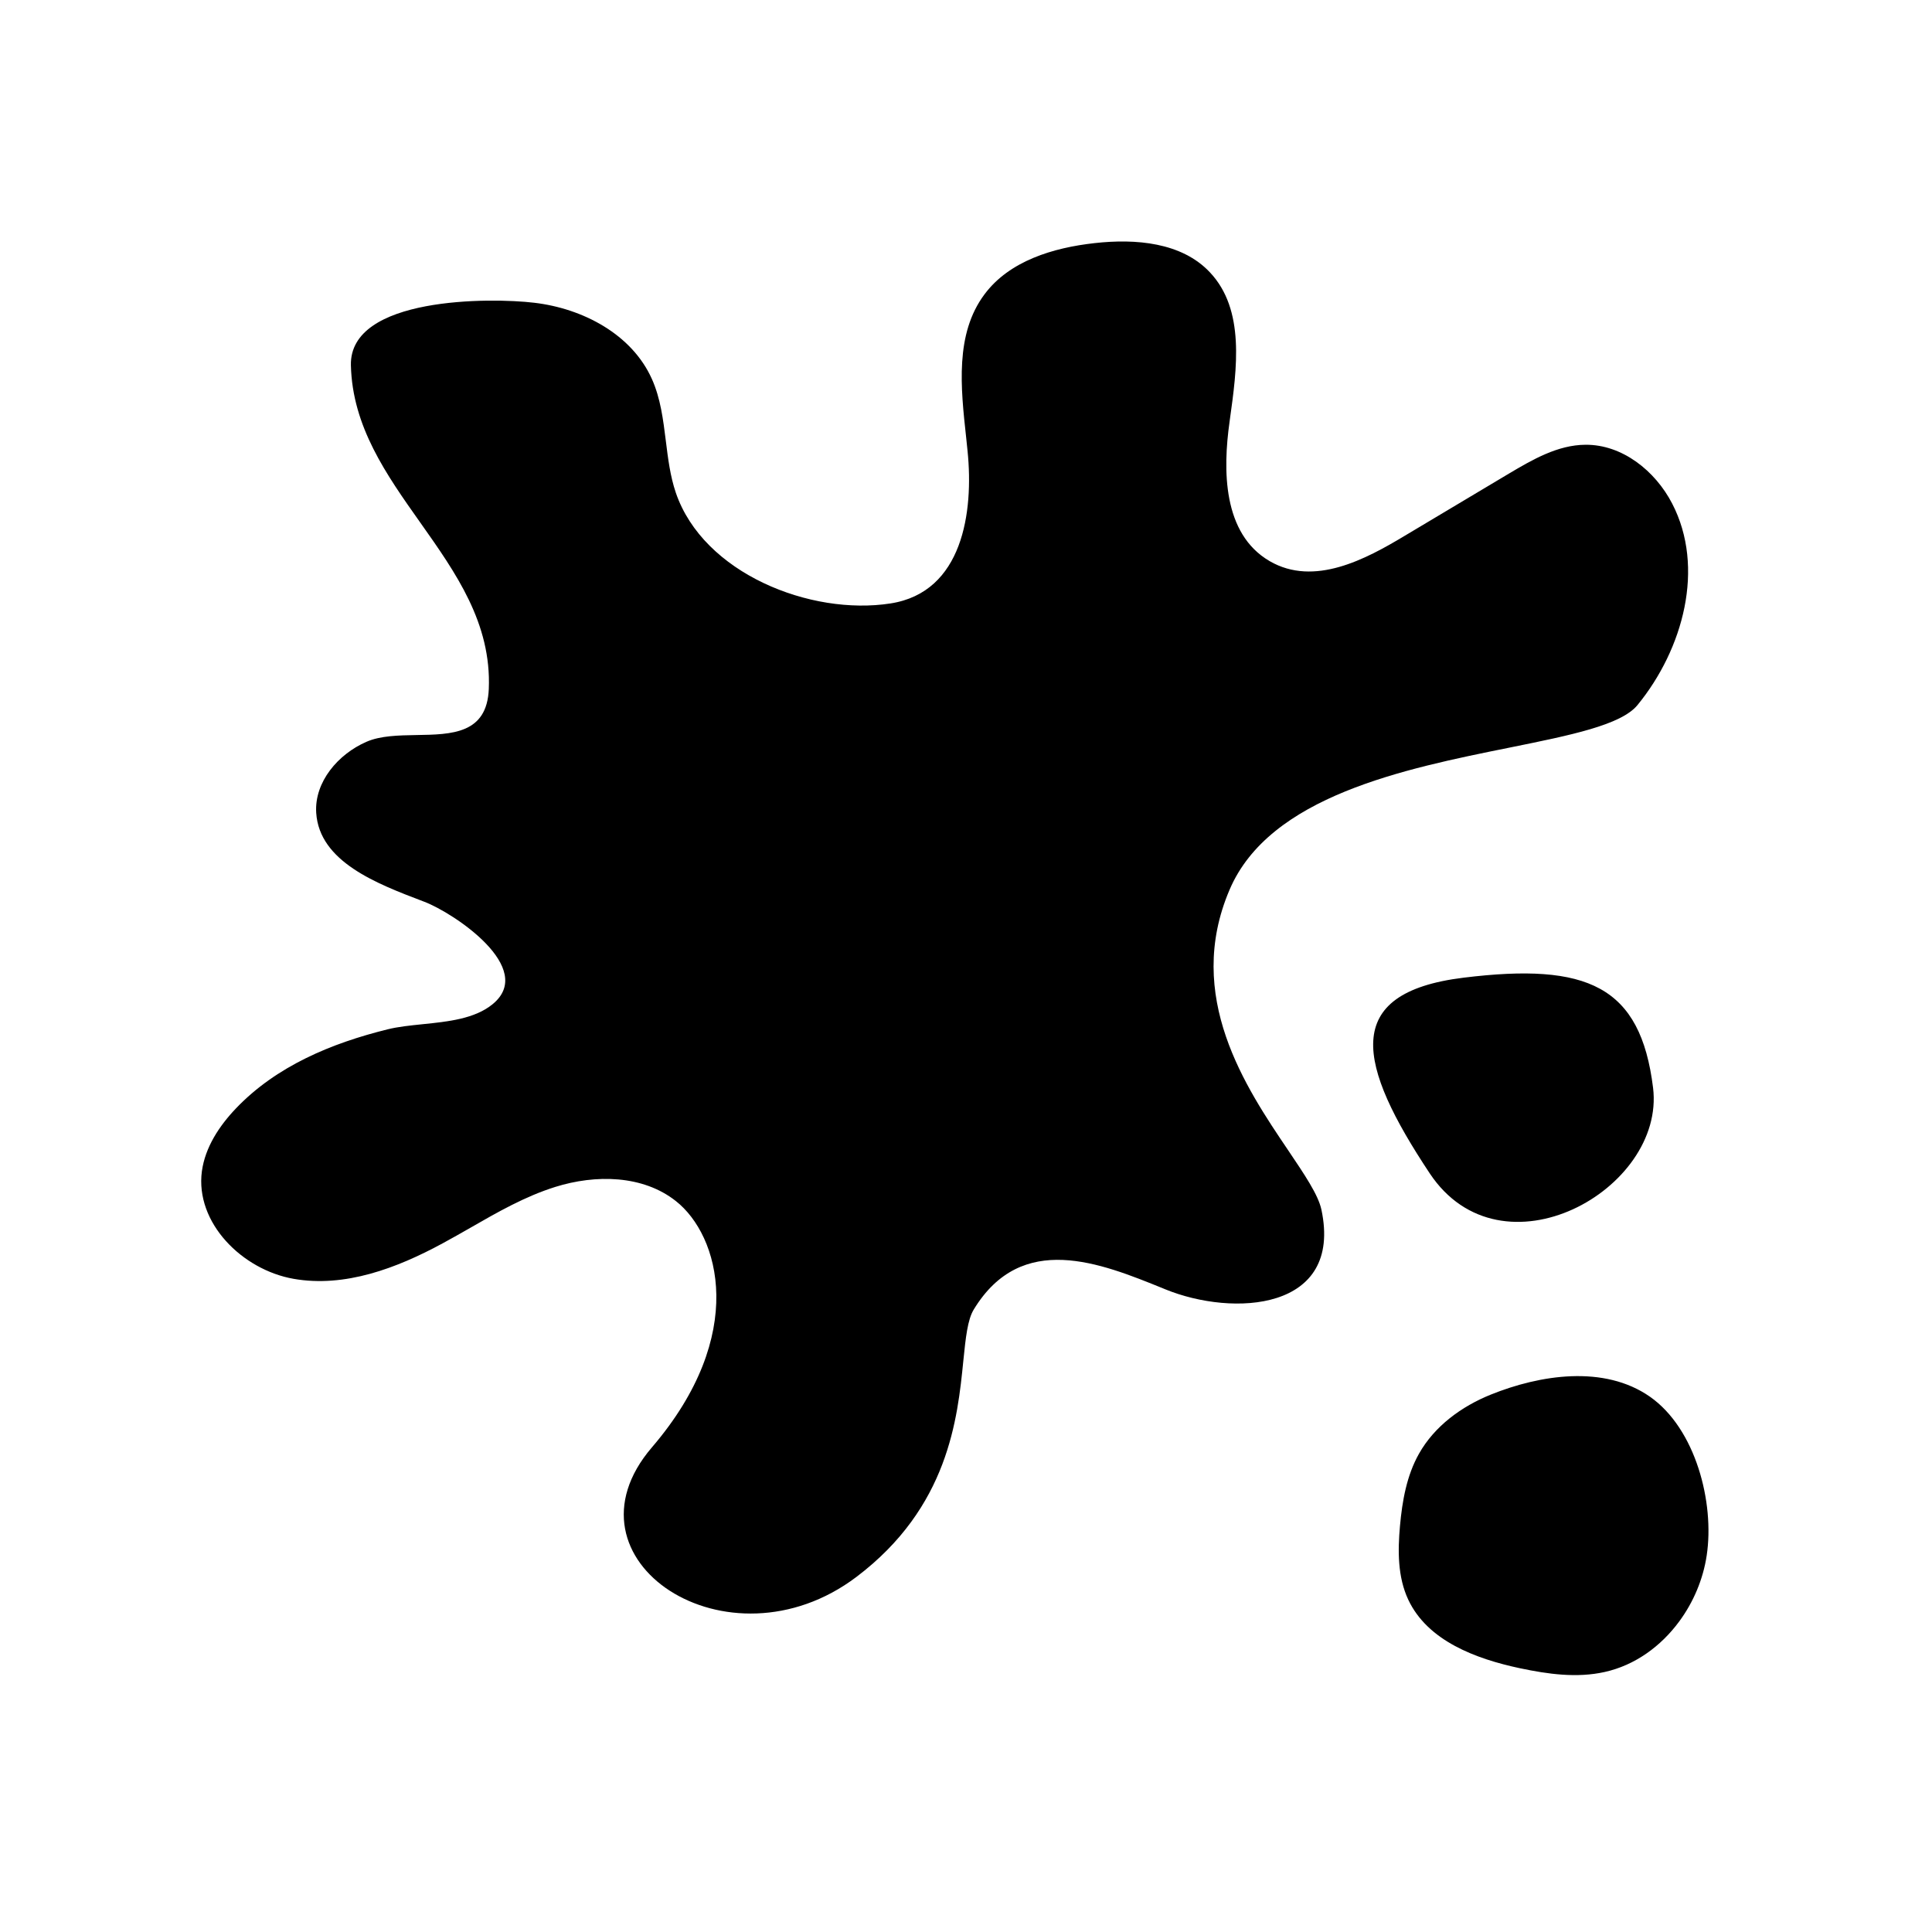 <svg xmlns:xlink="http://www.w3.org/1999/xlink" width="24" height="24" viewBox='0 0 24 24' fill='none' xmlns='http://www.w3.org/2000/svg'> <path fill-rule='evenodd' clip-rule='evenodd' d='M6.637 3.761C7.241 3.832 7.85 4.153 8.098 4.708C8.206 4.949 8.238 5.212 8.271 5.475V5.475C8.298 5.694 8.325 5.913 8.395 6.12C8.737 7.124 10.071 7.651 11.063 7.496C11.962 7.356 12.095 6.358 12.02 5.609C12.014 5.552 12.008 5.494 12.002 5.435L12.002 5.435C11.934 4.813 11.862 4.148 12.23 3.656C12.539 3.241 13.083 3.077 13.598 3.02C14.106 2.963 14.679 3.01 15.029 3.382C15.469 3.847 15.366 4.58 15.277 5.217L15.274 5.24C15.191 5.83 15.184 6.629 15.773 6.971C16.325 7.291 16.965 6.947 17.448 6.657L18.743 5.884C19.038 5.709 19.351 5.527 19.695 5.525C20.152 5.521 20.562 5.849 20.772 6.255C21.185 7.051 20.91 8.064 20.342 8.758C20.139 9.007 19.508 9.134 18.752 9.287C17.447 9.55 15.77 9.889 15.274 11.053C14.709 12.376 15.476 13.51 16.002 14.289C16.206 14.592 16.375 14.841 16.415 15.026C16.683 16.286 15.319 16.361 14.475 16.016L14.451 16.006C13.67 15.689 12.691 15.291 12.097 16.266C12.019 16.393 11.996 16.619 11.967 16.903C11.895 17.623 11.783 18.724 10.639 19.589C9.044 20.794 6.899 19.379 8.098 17.98C9.297 16.582 8.934 15.345 8.397 14.921C7.986 14.595 7.398 14.588 6.899 14.744C6.525 14.861 6.184 15.056 5.843 15.252C5.728 15.318 5.613 15.383 5.497 15.446C4.929 15.754 4.283 15.998 3.647 15.886C3.009 15.774 2.422 15.19 2.508 14.549C2.549 14.251 2.724 13.986 2.932 13.768C3.435 13.242 4.119 12.959 4.814 12.787C4.946 12.754 5.096 12.739 5.251 12.723C5.565 12.691 5.897 12.657 6.12 12.474C6.664 12.028 5.643 11.344 5.271 11.202L5.255 11.196C4.682 10.978 3.967 10.706 3.928 10.097C3.904 9.714 4.2 9.368 4.552 9.215C4.725 9.139 4.949 9.135 5.173 9.131H5.173C5.613 9.124 6.049 9.117 6.072 8.559C6.106 7.742 5.663 7.117 5.219 6.489C4.799 5.895 4.377 5.299 4.359 4.538C4.339 3.684 6.097 3.696 6.637 3.761ZM17.76 14.575C16.869 13.233 16.642 12.334 18.182 12.145C19.721 11.956 20.379 12.248 20.535 13.513C20.69 14.778 18.652 15.918 17.76 14.575ZM20.497 17.351C21.063 17.748 21.301 18.664 21.201 19.324C21.157 19.617 21.037 19.902 20.86 20.142C20.632 20.452 20.309 20.687 19.934 20.77C19.589 20.847 19.23 20.797 18.884 20.724C18.332 20.607 17.734 20.383 17.494 19.872C17.362 19.591 17.363 19.266 17.391 18.956C17.419 18.646 17.474 18.33 17.627 18.059C17.82 17.716 18.155 17.471 18.52 17.324C19.125 17.08 19.925 16.951 20.497 17.351Z' fill='black'/> </svg>